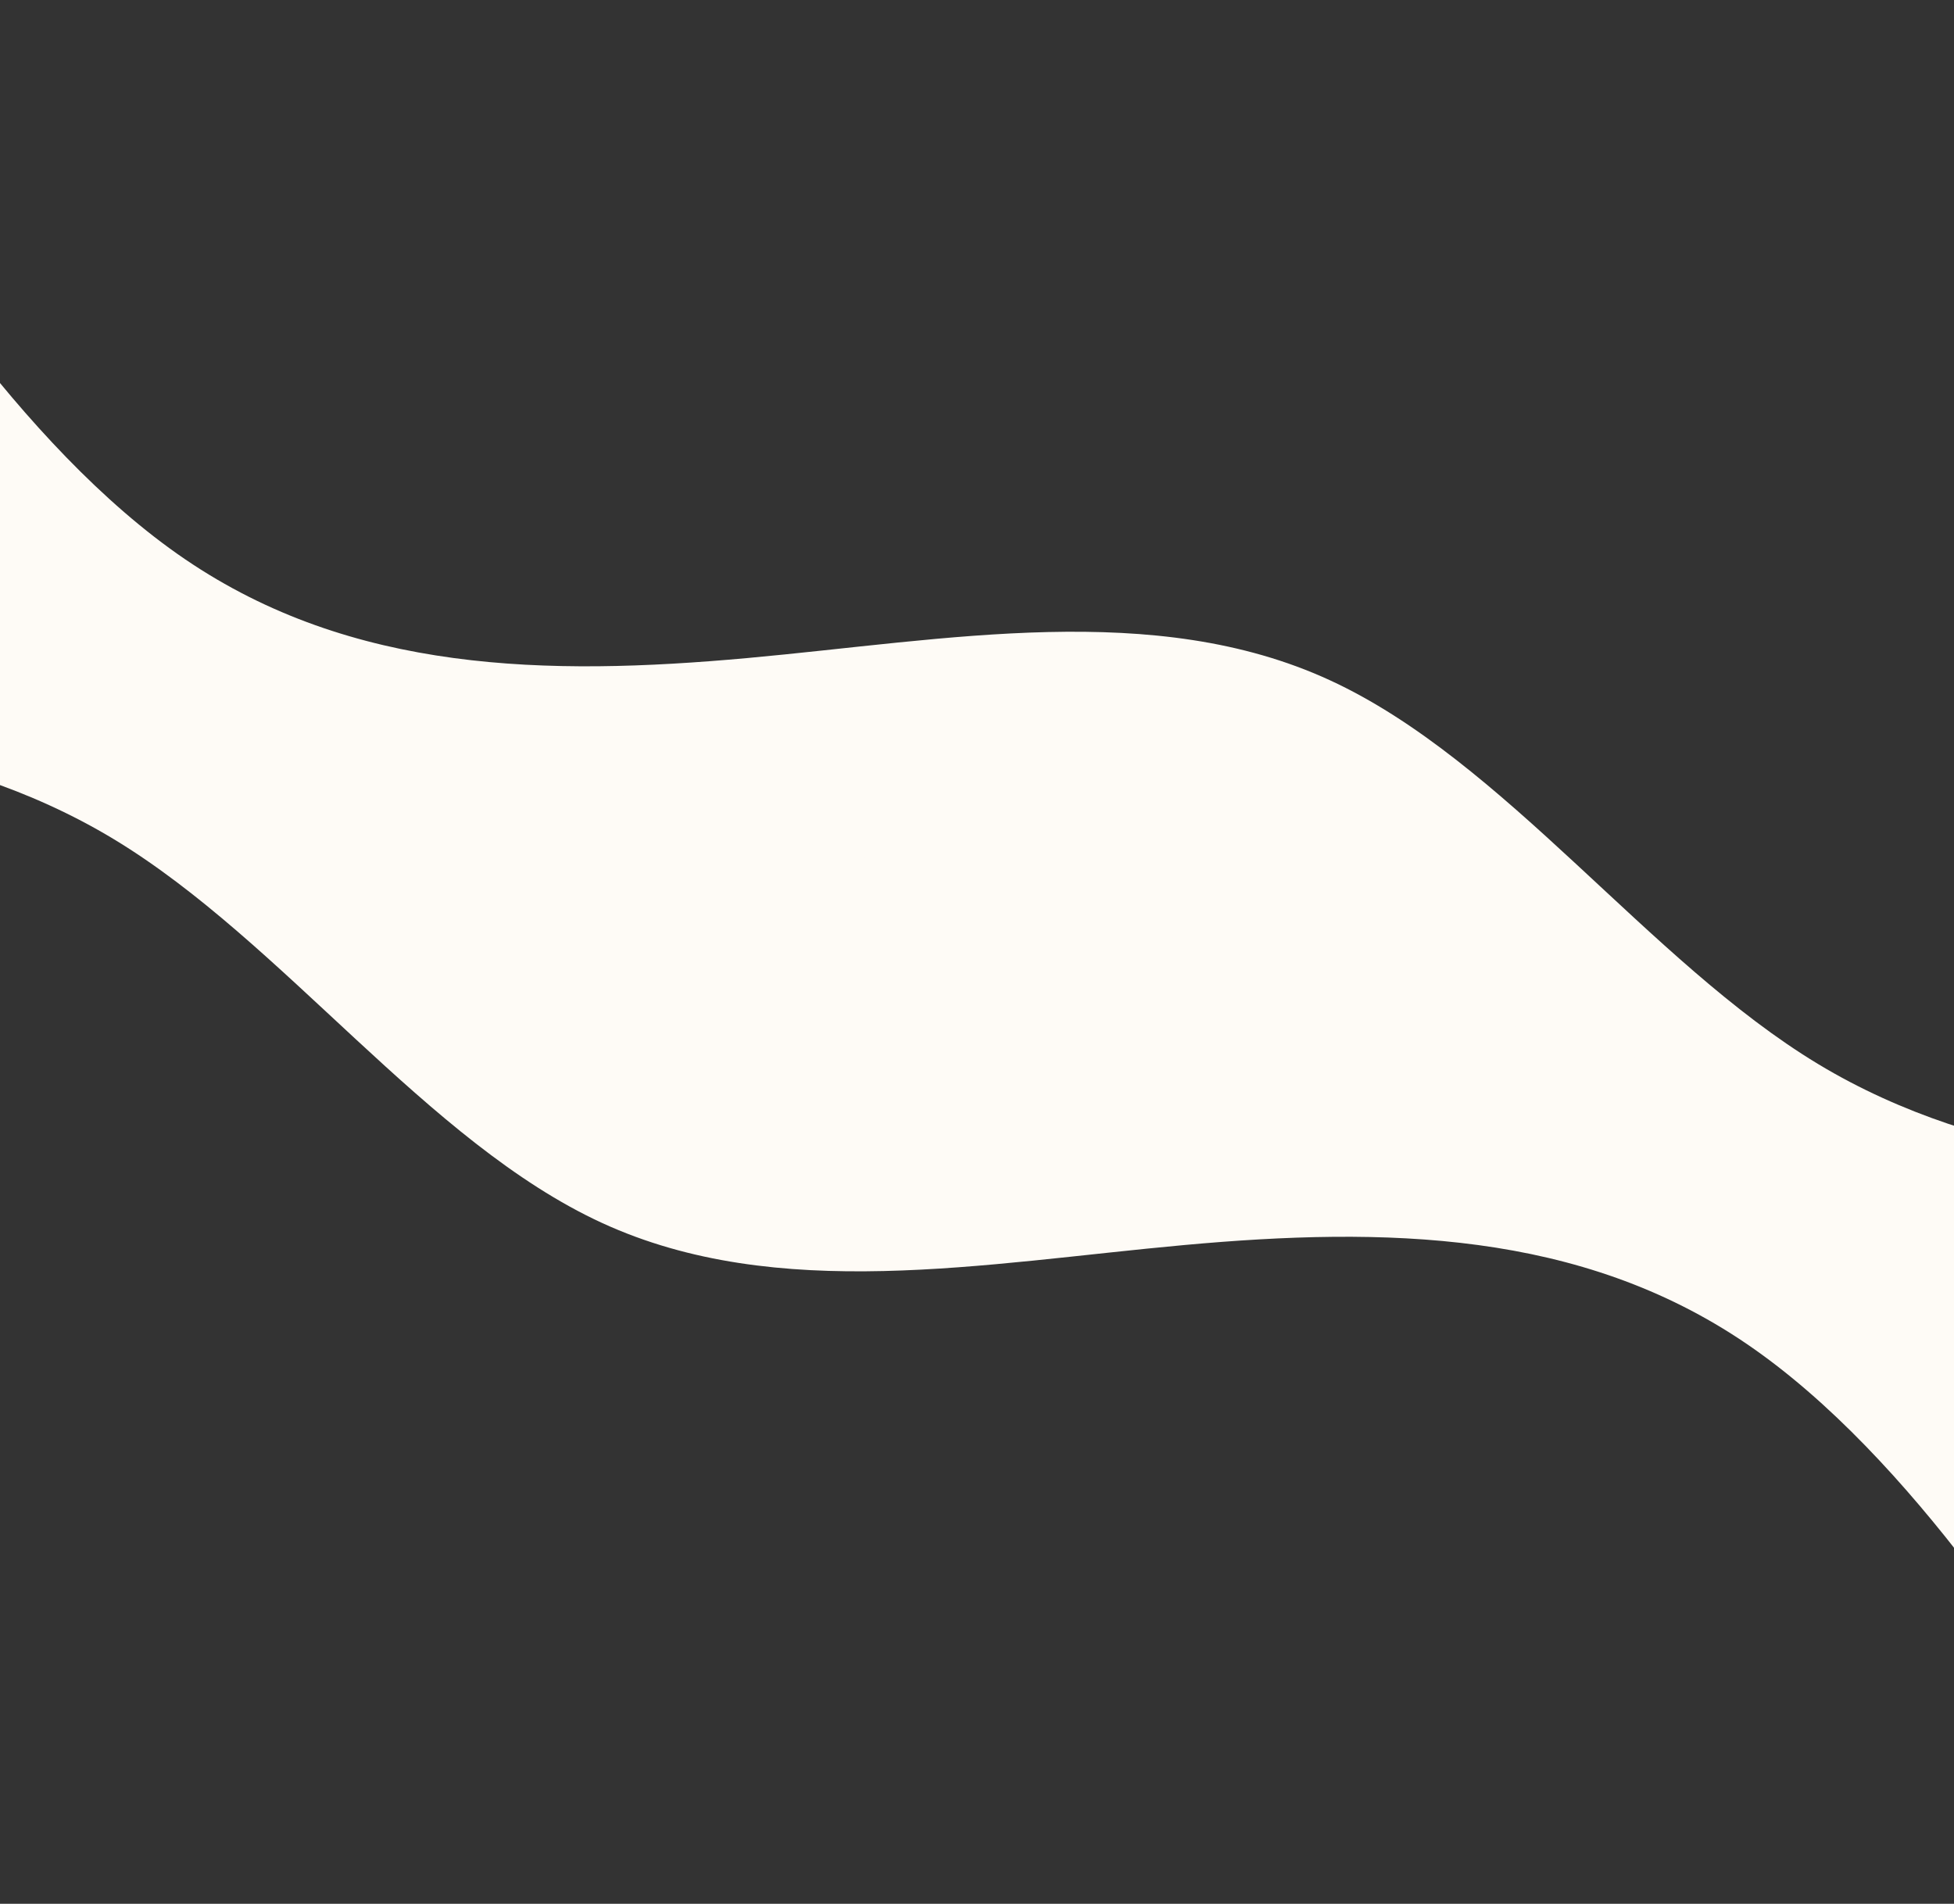 <svg fill="none" height="1403" viewBox="0 0 1440 1403" width="1440"
    xmlns="http://www.w3.org/2000/svg">
    <rect x="0" y="0" width="1440" height="1403" fill="#333333" stroke="none"/>
    <path clip-rule="evenodd" d="M-190.015 0L-139.091 82.163C-88.167 164.325 13.681 328.65 136.45 412.168C259.218 495.686 402.907 498.396 550.779 484.944C698.652 471.493 850.709 441.88 979.753 501.156C1108.8 560.431 1214.83 708.595 1339.69 784.032C1464.55 859.468 1608.24 862.179 1680.08 863.534L1751.93 864.889L1714.27 1010.34L1646.61 992.826C1578.95 975.309 1443.63 940.276 1308.31 905.243C1172.99 870.21 1037.67 835.177 902.348 800.144C767.028 765.11 631.707 730.077 496.387 695.044C361.066 660.011 225.746 624.978 90.425 589.945C-44.896 554.912 -180.216 519.879 -247.876 502.362L-315.537 484.845L-190.015 0Z"
        fill="#FEFBF6"
        fill-rule="evenodd" />
    <path clip-rule="evenodd" d="M1613.58 1402.46L1562.65 1320.3C1511.73 1238.13 1409.88 1073.81 1287.11 990.29C1164.35 906.772 1020.66 904.062 872.784 917.514C724.911 930.965 572.854 960.578 443.81 901.303C314.765 842.027 208.733 693.864 83.873 618.427C-40.988 542.99 -184.677 540.28 -256.521 538.925L-328.365 537.57L-290.709 392.116L-223.048 409.633C-155.388 427.149 -20.068 462.182 115.253 497.215C250.574 532.248 385.894 567.282 521.215 602.315C656.535 637.348 791.856 672.381 927.176 707.414C1062.5 742.447 1197.82 777.48 1333.14 812.513C1468.46 847.547 1603.78 882.58 1671.44 900.096L1739.1 917.613L1613.58 1402.46Z"
        fill="#FEFBF6"
        fill-rule="evenodd" />
</svg>
